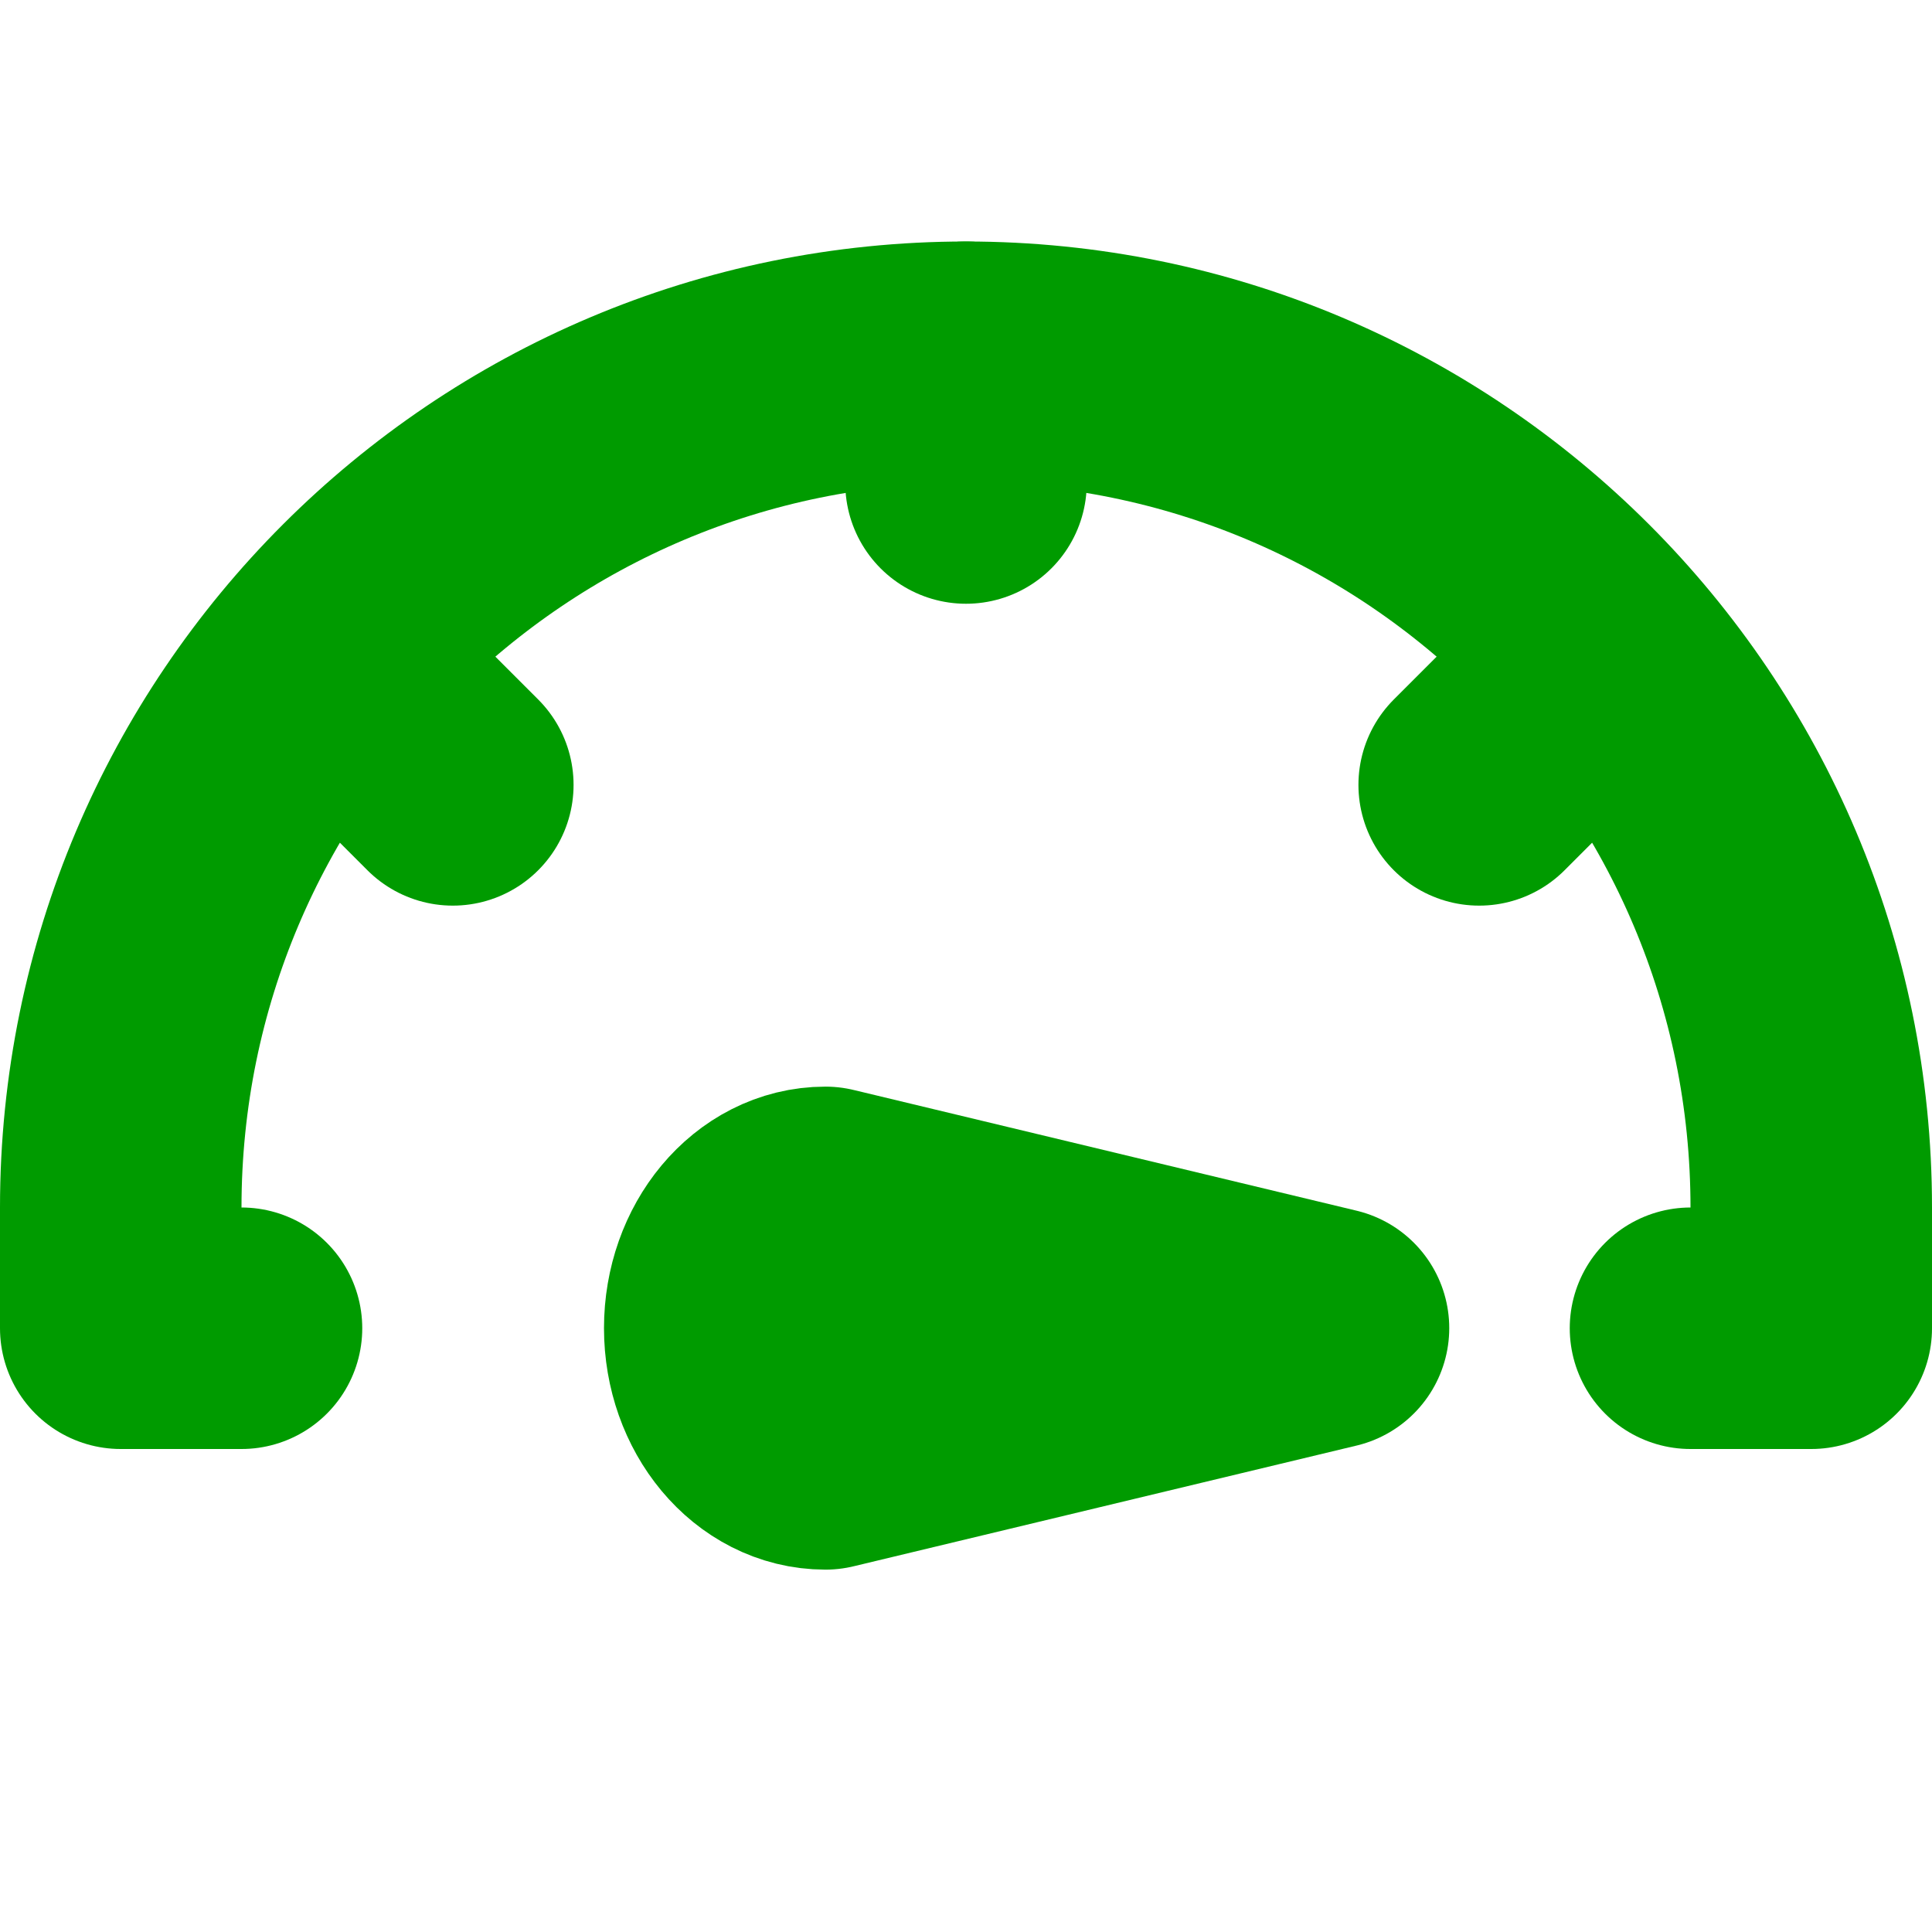 <svg width="16" height="16" viewBox="0 0 16 16" fill="none" xmlns="http://www.w3.org/2000/svg">
<path d="M6.836 9.999C6.376 9.999 6.002 10.447 6.002 10.999C6.002 11.551 6.376 11.999 6.836 11.999L11.002 10.999L6.836 9.999Z" stroke="#009B00" stroke-width="2" stroke-linejoin="round"/>
<path d="M2 11H1V10C1 6.134 4.134 3 8 3C11.866 3 15 6.134 15 10V11H14" stroke="#009B00" stroke-width="2" stroke-linecap="round" stroke-linejoin="round"/>
<path d="M8 3V4" stroke="#009B00" stroke-width="2" stroke-linecap="round"/>
<path d="M13.25 5.5L12.25 6.5" stroke="#009B00" stroke-width="2" stroke-linecap="round"/>
<path d="M3.75 6.5L2.75 5.5" stroke="#009B00" stroke-width="2" stroke-linecap="round"/>
</svg>
